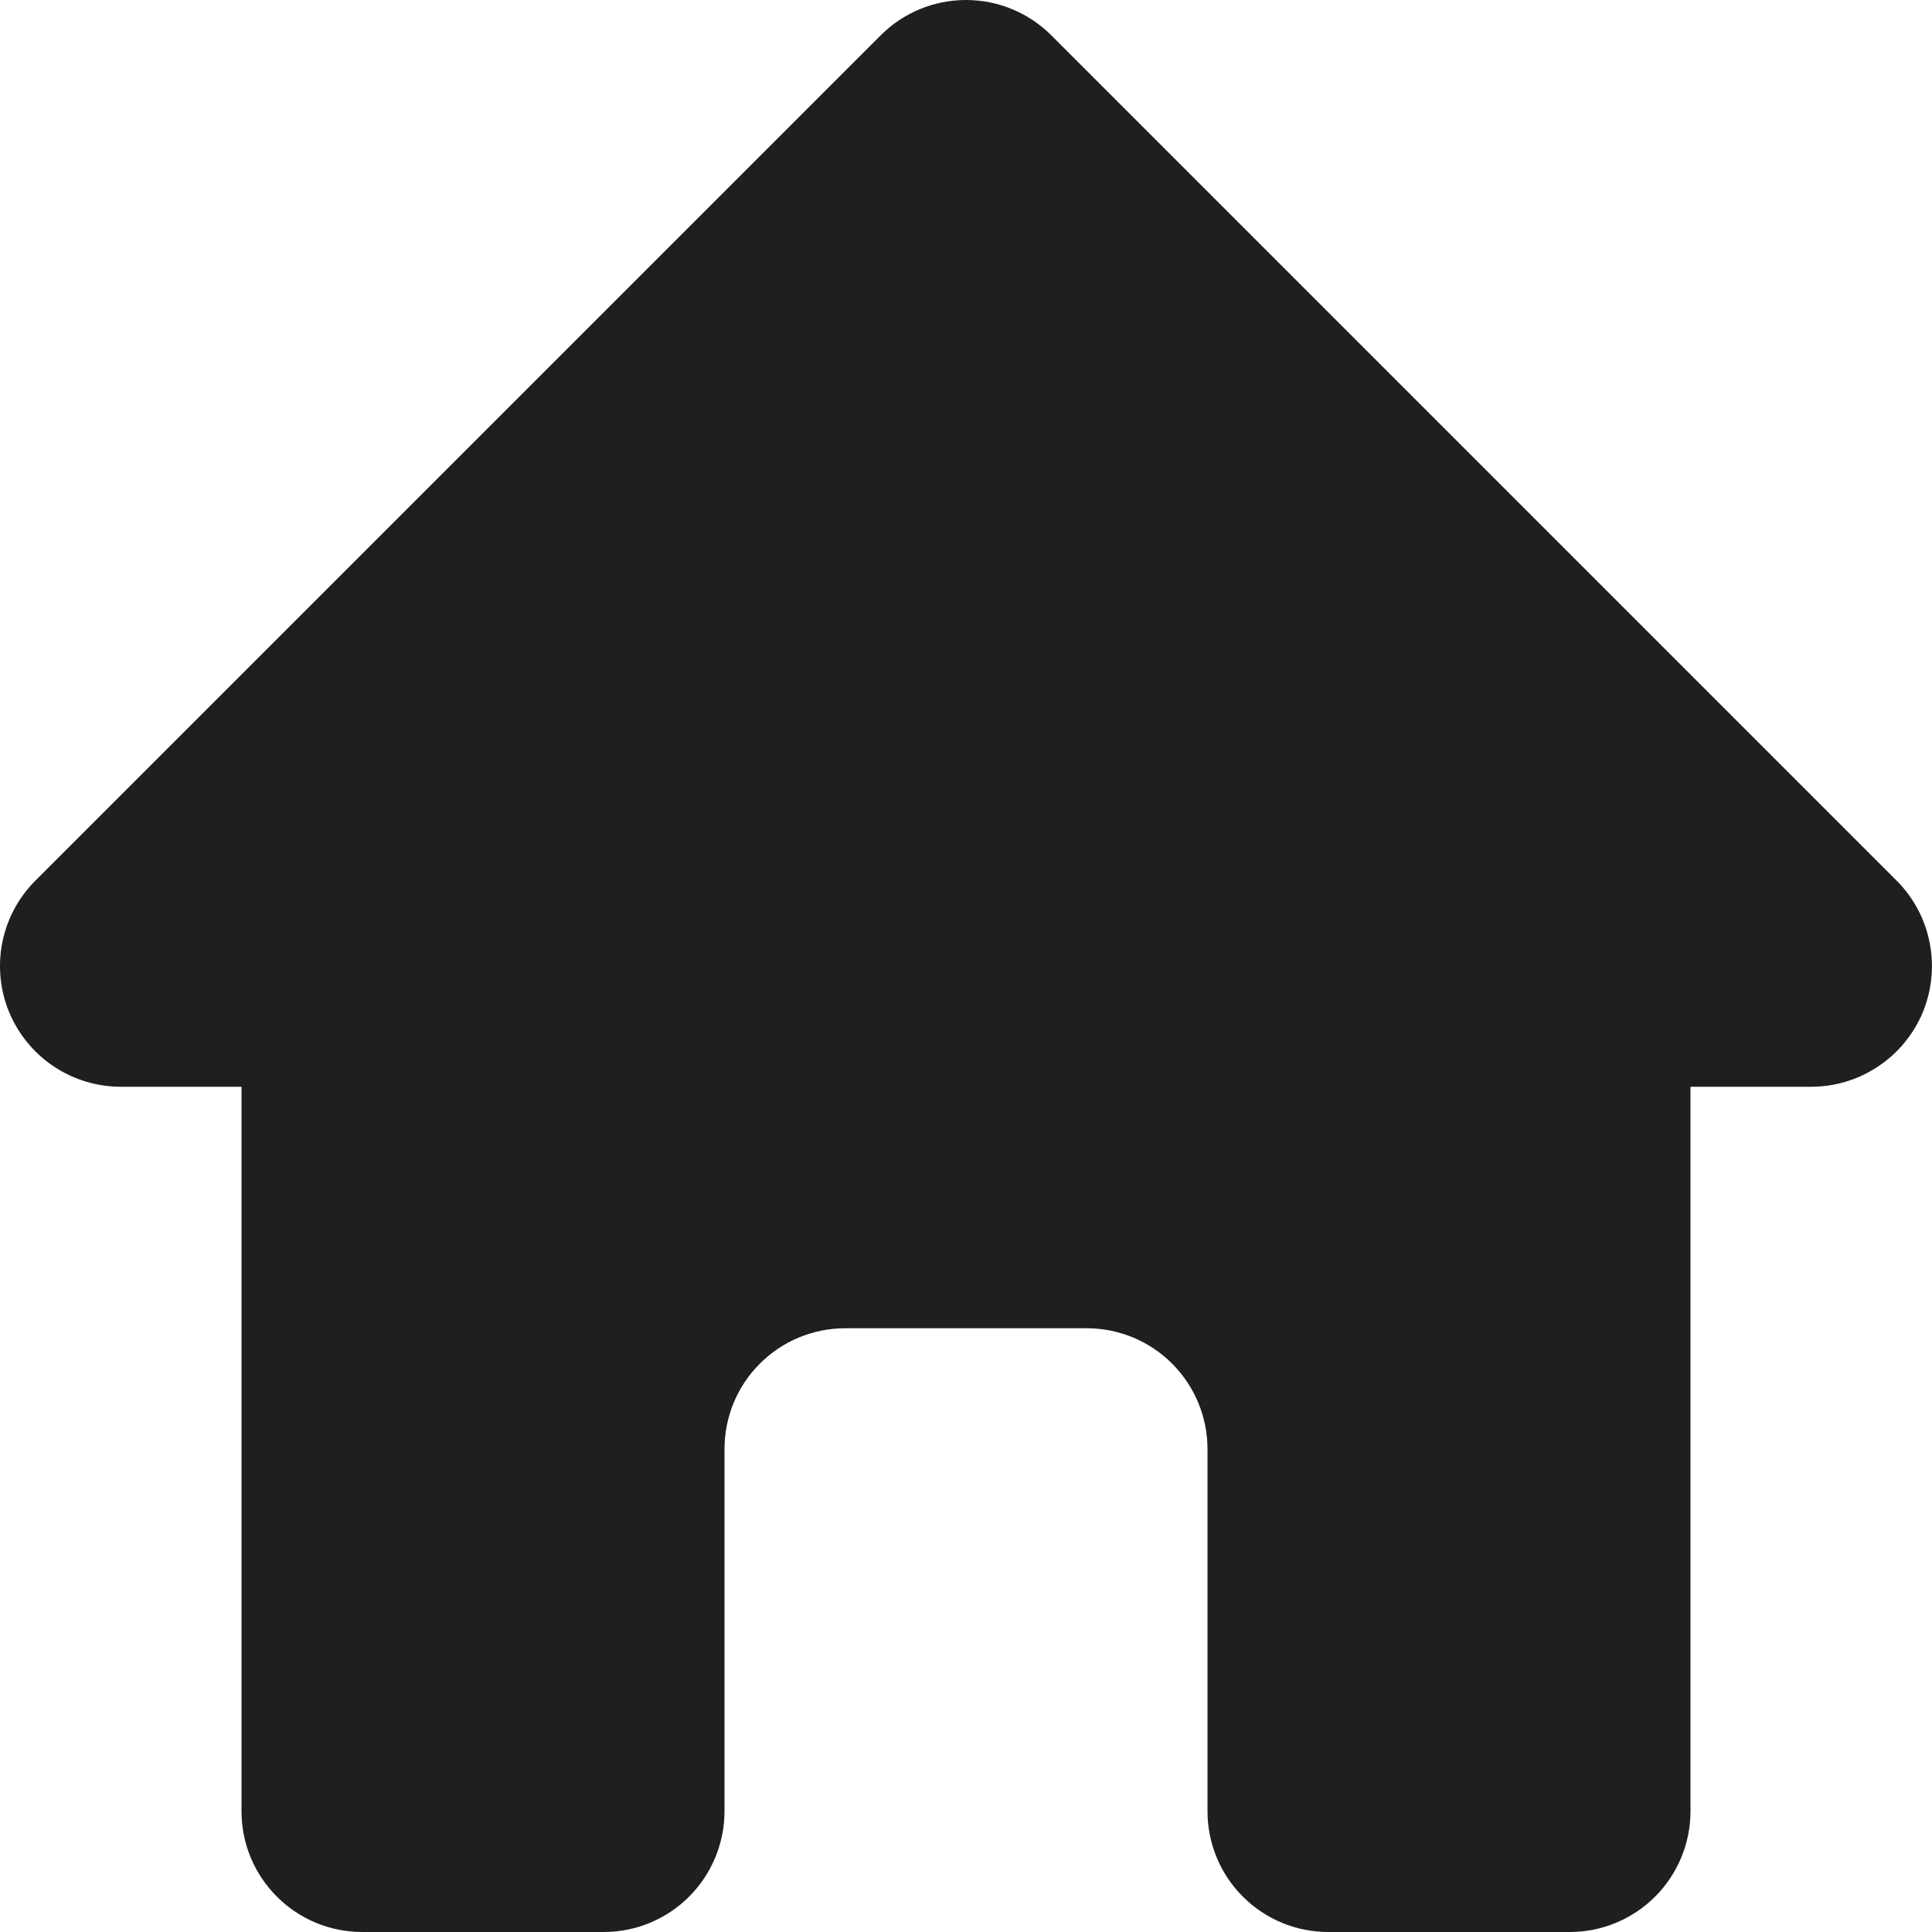 <svg width="16" height="16" viewBox="0 0 16 16" fill="none" xmlns="http://www.w3.org/2000/svg">
<path fill-rule="evenodd" clip-rule="evenodd" d="M7.293 0.293C7.48 0.105 7.735 0 8 0C8.265 0 8.519 0.105 8.707 0.293L15.707 7.293C15.847 7.433 15.942 7.611 15.98 7.805C16.019 7.999 15.999 8.2 15.924 8.383C15.848 8.565 15.72 8.721 15.555 8.831C15.391 8.941 15.197 9 15 9H14V15C14 15.265 13.894 15.52 13.707 15.707C13.519 15.895 13.265 16 13 16H11C10.735 16 10.48 15.895 10.293 15.707C10.105 15.52 10 15.265 10 15V12C10 11.735 9.894 11.48 9.707 11.293C9.519 11.105 9.265 11 9 11H7C6.735 11 6.48 11.105 6.293 11.293C6.105 11.48 6 11.735 6 12V15C6 15.265 5.894 15.52 5.707 15.707C5.519 15.895 5.265 16 5 16H3C2.735 16 2.48 15.895 2.293 15.707C2.105 15.52 2 15.265 2 15V9H1C0.802 9 0.609 8.941 0.444 8.831C0.28 8.721 0.152 8.565 0.076 8.383C0 8.2 -0.019 7.999 0.019 7.805C0.058 7.611 0.153 7.433 0.293 7.293L7.293 0.293Z" fill="#1F1F1F"/>
</svg>
